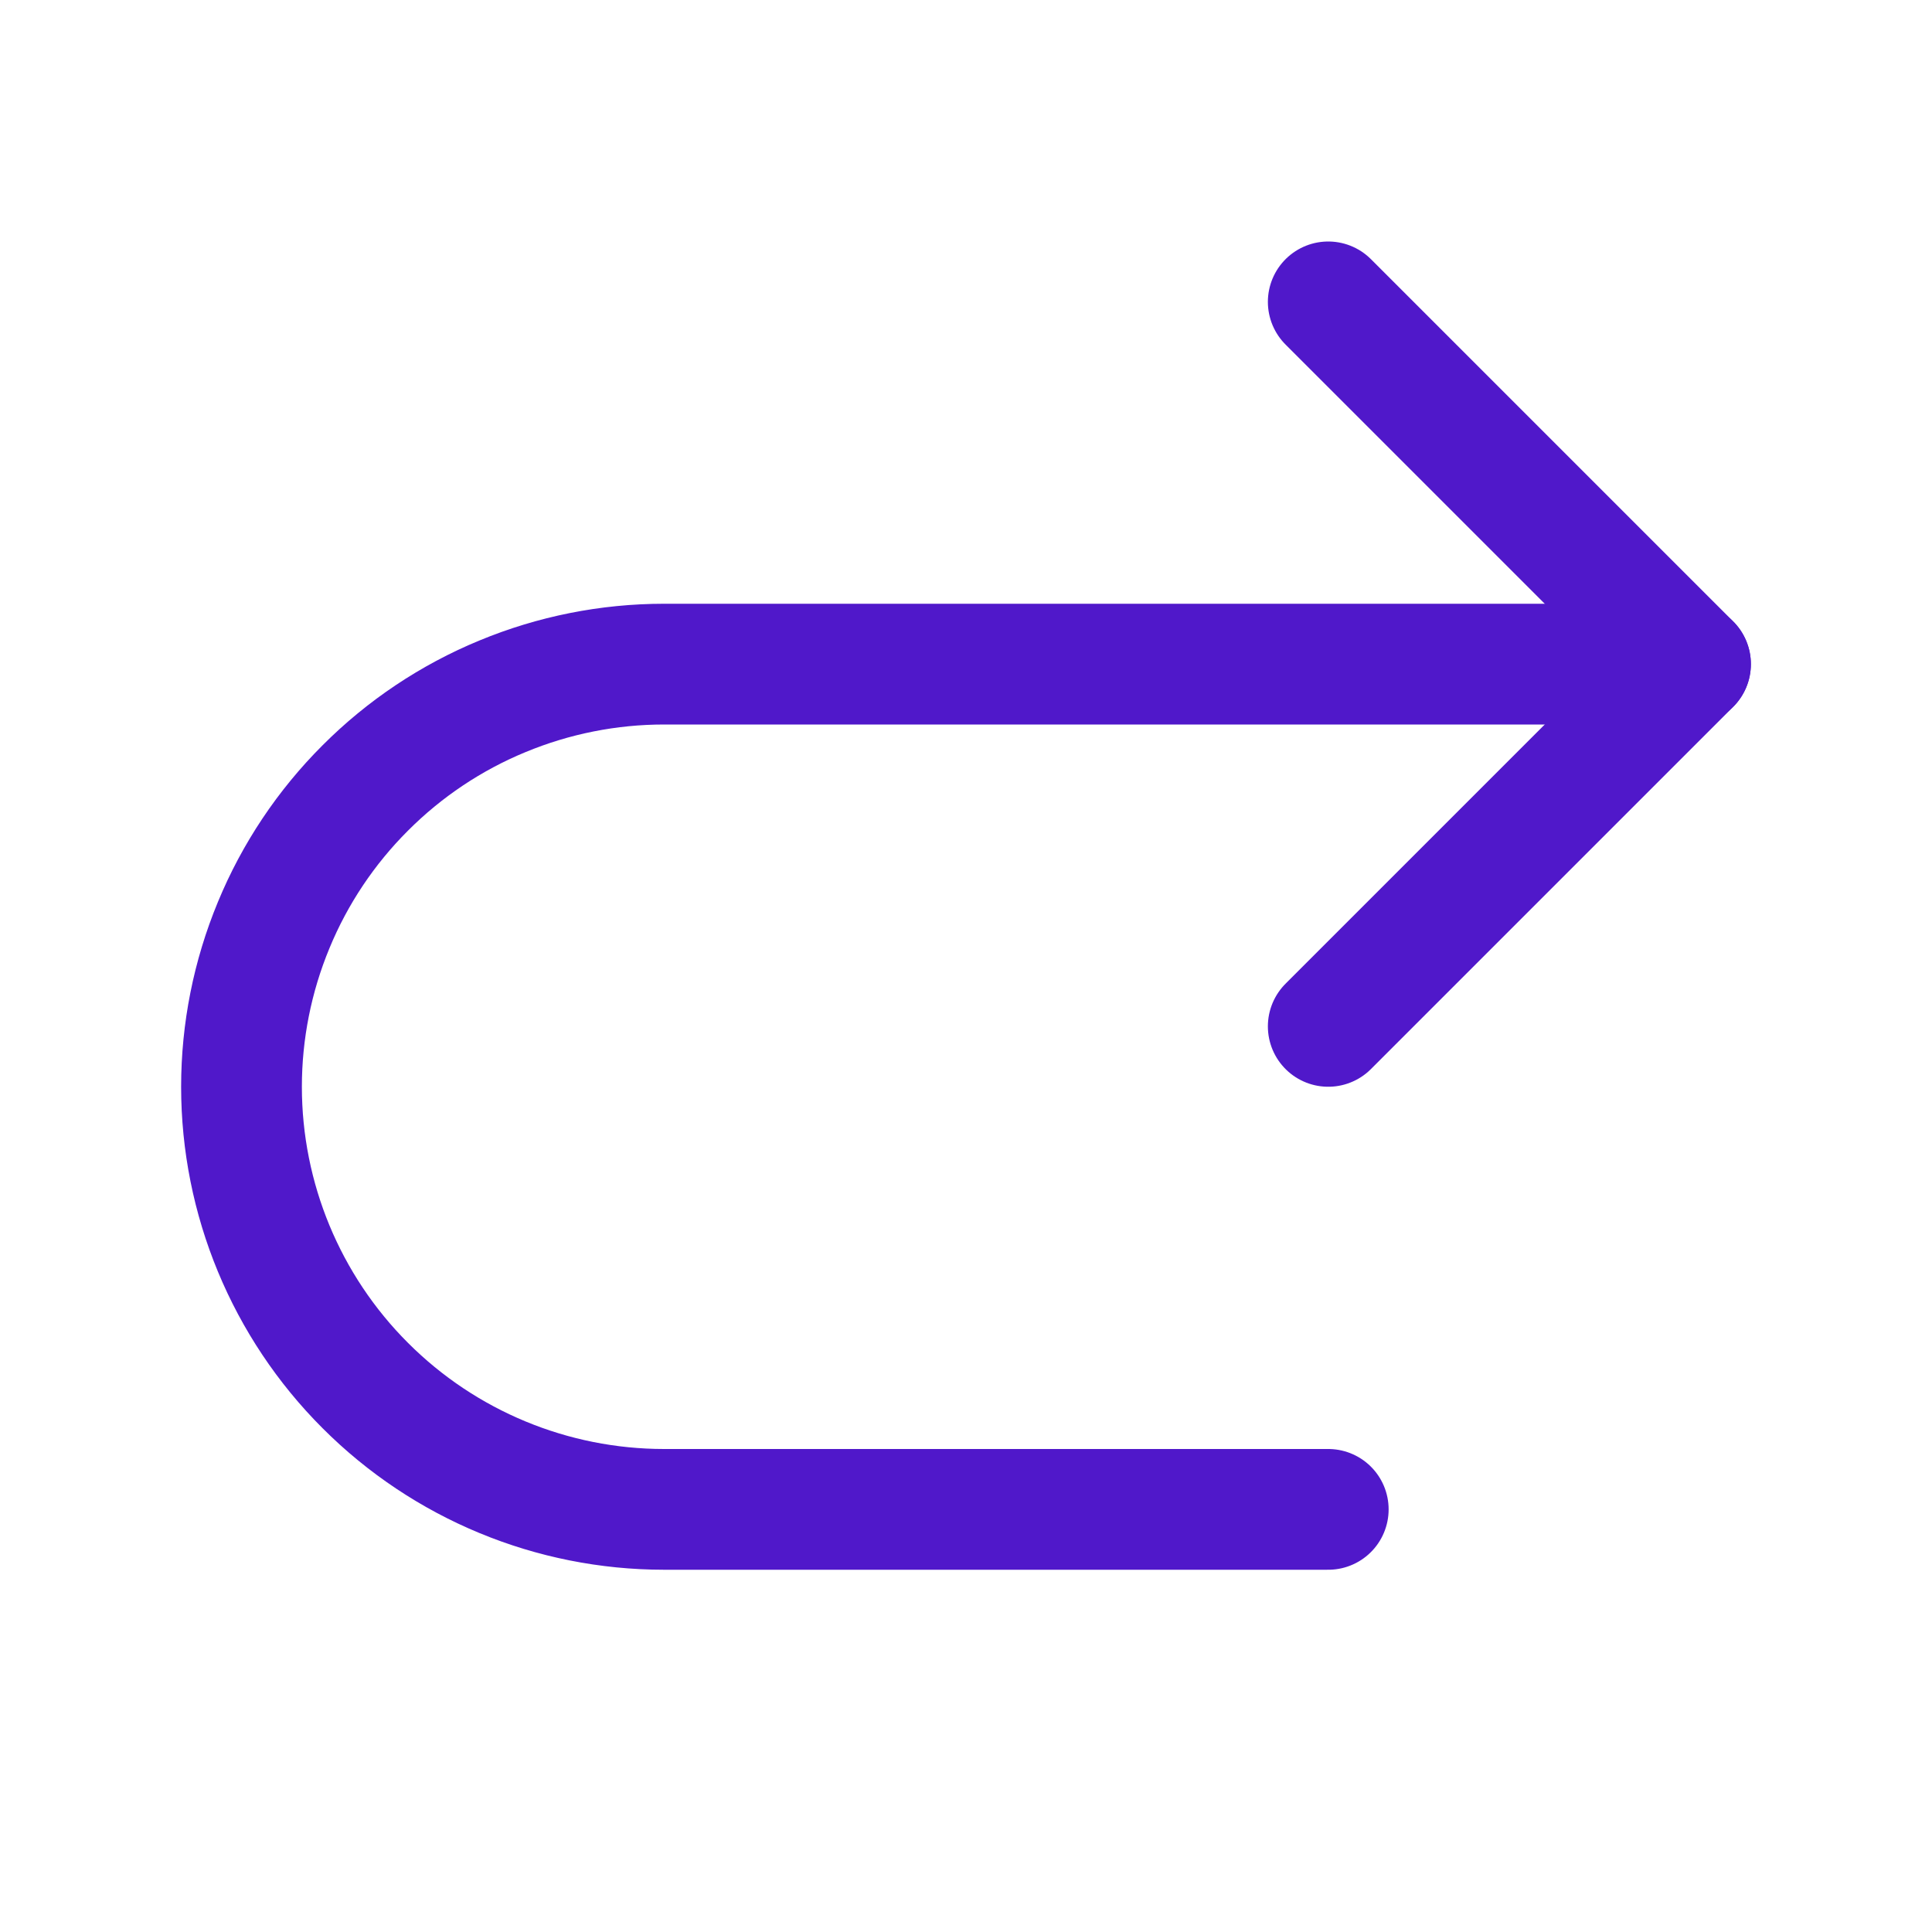 <svg width="24" height="24" viewBox="0 0 24 24" fill="none" xmlns="http://www.w3.org/2000/svg">
<path d="M16.5 12.75L21 8.25L16.5 3.75" stroke="#5018CA" stroke-width="1.5" stroke-linecap="round" stroke-linejoin="round"/>
<path d="M16.5 18.75H8.25C6.858 18.75 5.522 18.197 4.538 17.212C3.553 16.228 3 14.892 3 13.5V13.5C3 12.811 3.136 12.128 3.4 11.491C3.663 10.854 4.05 10.275 4.538 9.788C5.025 9.3 5.604 8.913 6.241 8.65C6.878 8.386 7.561 8.25 8.25 8.25H21" stroke="#5018CA" stroke-width="1.5" stroke-linecap="round" stroke-linejoin="round"/>
</svg>
